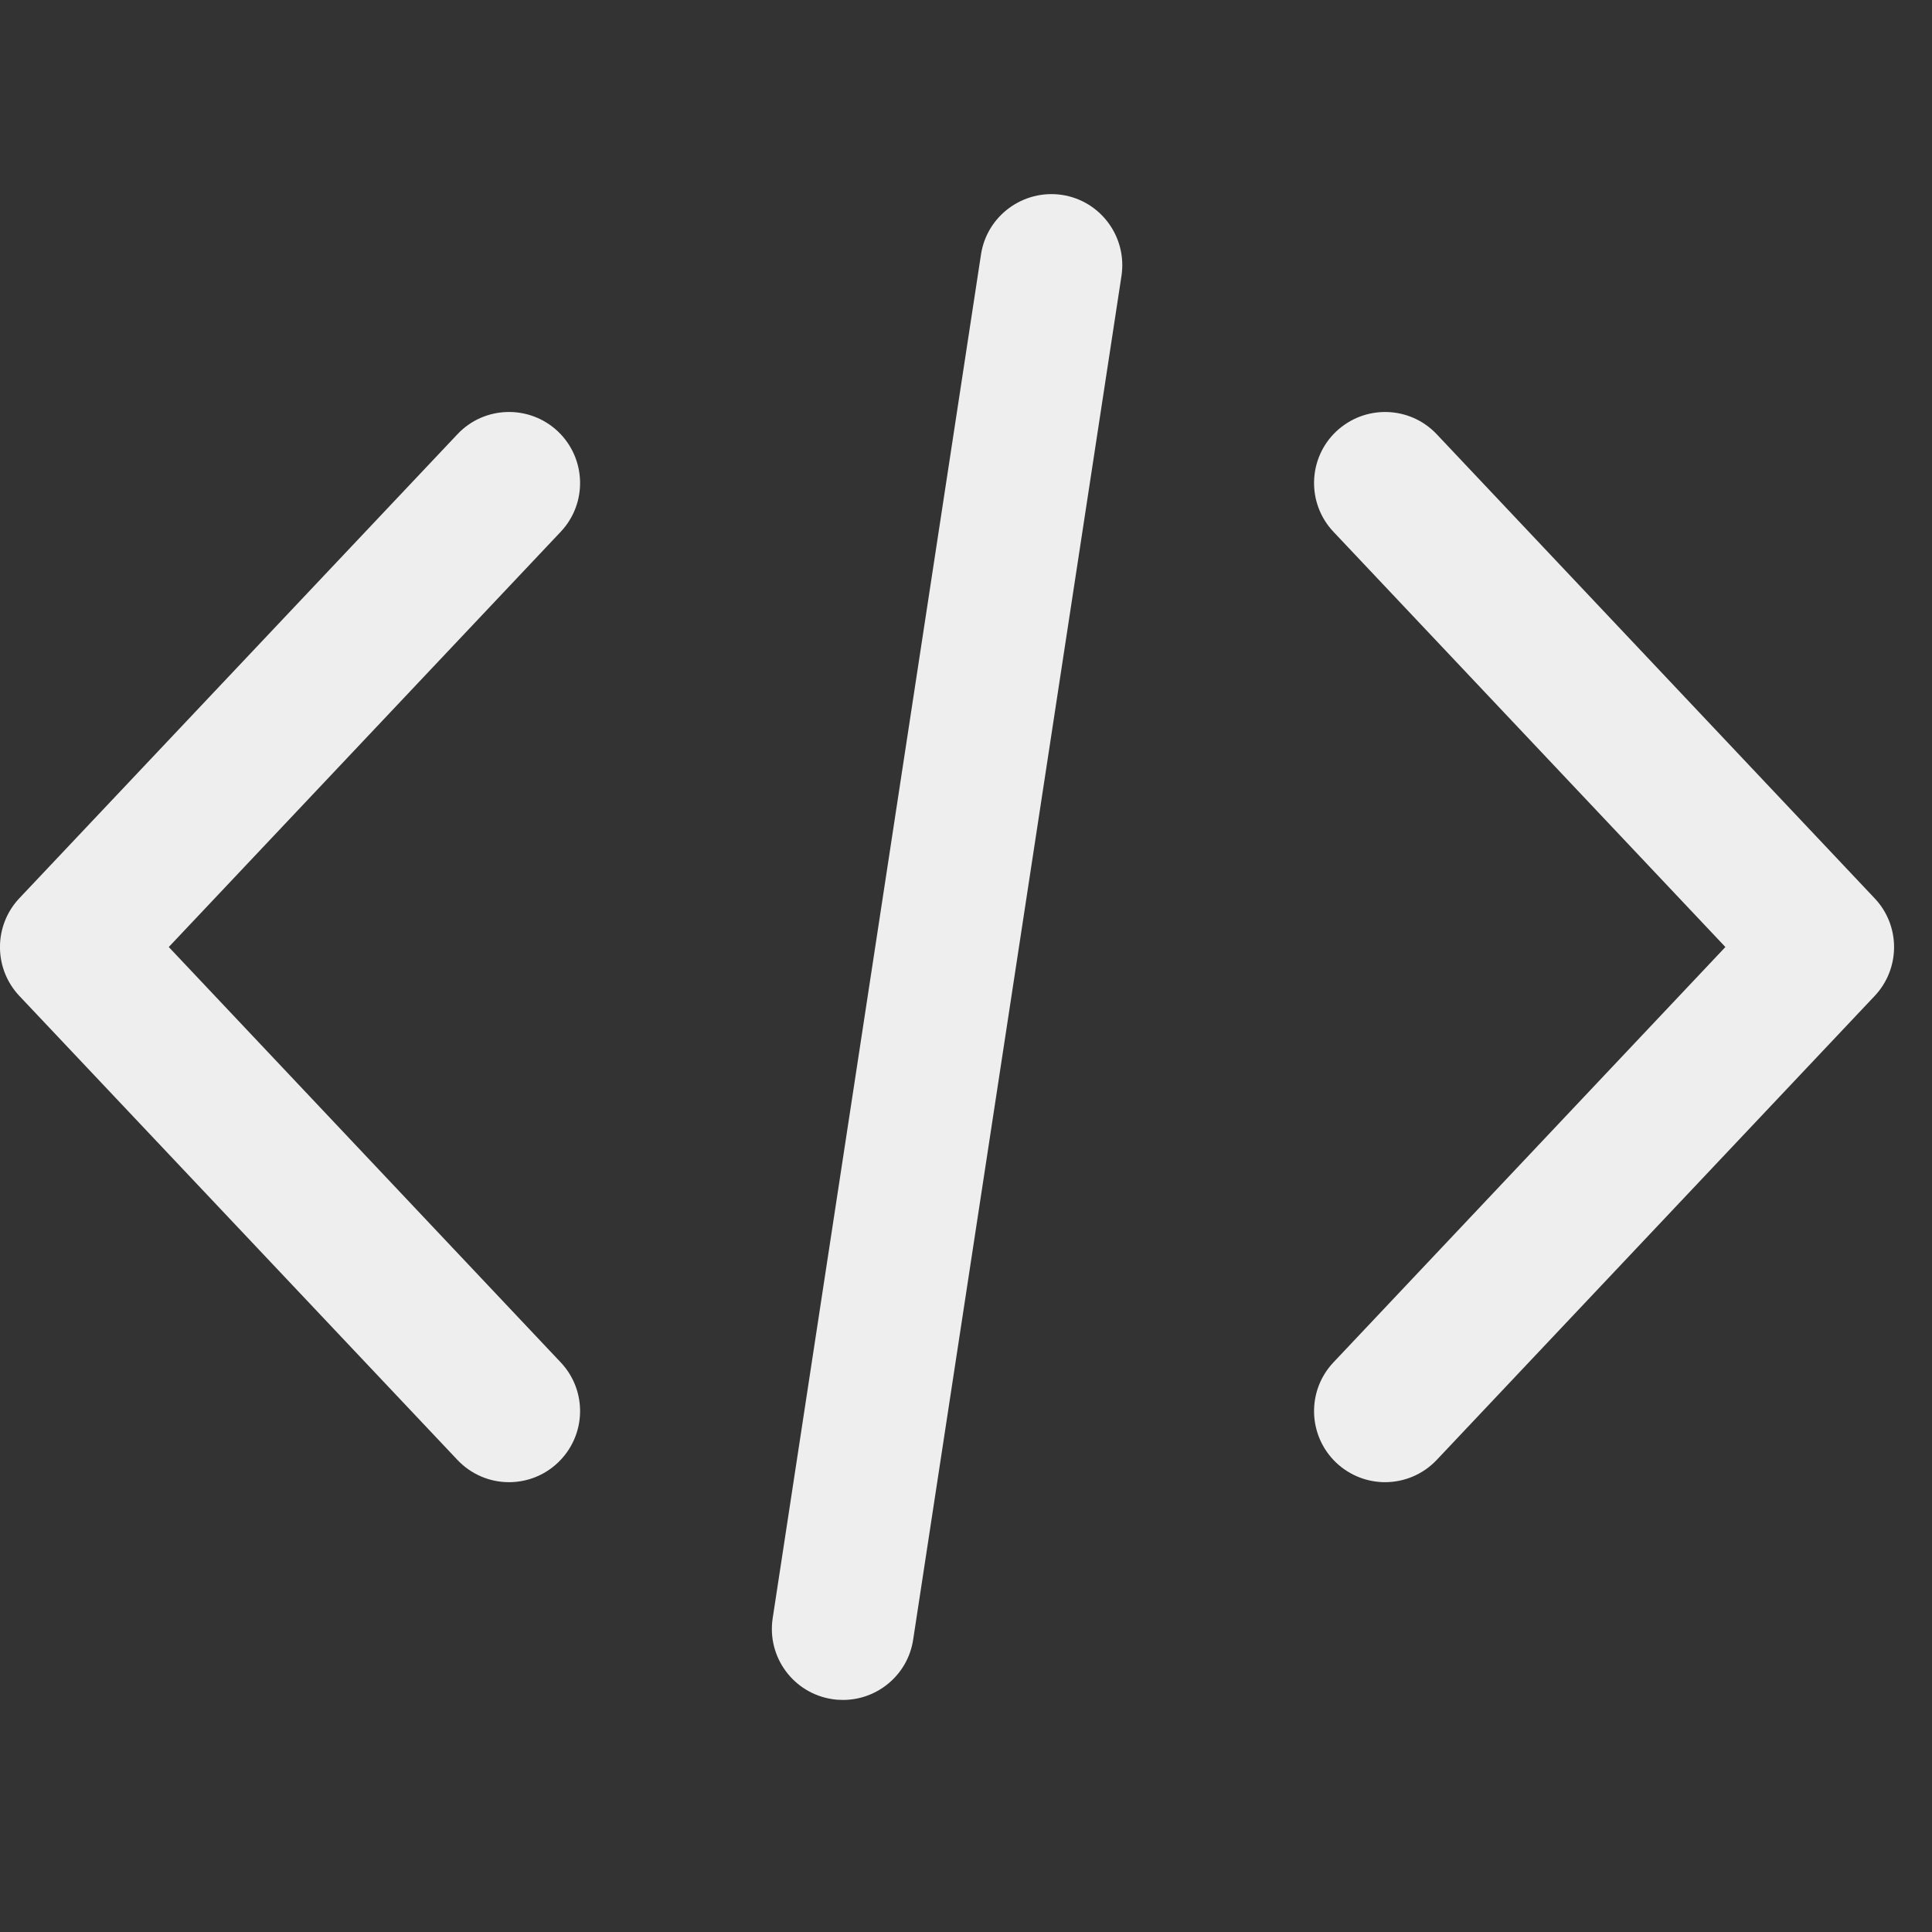 <svg width="17" height="17" viewBox="0 0 17 17" fill="none" xmlns="http://www.w3.org/2000/svg">
<rect x="0" y="0" width="17" height="17" fill="#333333" stroke="none"/>
<g clip-path="url(#clip0)">
<path d="M16.496 7.905L12.642 3.821C12.405 3.57 12.01 3.559 11.758 3.796C11.508 4.032 11.496 4.428 11.733 4.679L15.182 8.333L11.733 11.988C11.496 12.239 11.508 12.634 11.758 12.871C11.879 12.985 12.034 13.042 12.187 13.042C12.353 13.042 12.519 12.976 12.642 12.846L16.496 8.763C16.723 8.522 16.723 8.145 16.496 7.905Z" fill="#EEEEEE"/>
<path d="M4.934 11.988L1.485 8.333L4.934 4.679C5.171 4.428 5.159 4.032 4.908 3.795C4.657 3.559 4.261 3.57 4.025 3.821L0.17 7.904C-0.057 8.145 -0.057 8.522 0.17 8.763L4.025 12.846C4.148 12.976 4.313 13.042 4.479 13.042C4.633 13.042 4.788 12.985 4.908 12.871C5.159 12.634 5.171 12.239 4.934 11.988Z" fill="#EEEEEE"/>
<path d="M9.345 1.715C9.004 1.664 8.684 1.898 8.632 2.239L6.799 14.239C6.747 14.58 6.981 14.899 7.323 14.951C7.355 14.956 7.386 14.958 7.418 14.958C7.721 14.958 7.988 14.737 8.035 14.428L9.868 2.428C9.92 2.086 9.686 1.767 9.345 1.715Z" fill="#EEEEEE"/>
</g>
<defs>
<clipPath id="clip0">
<rect width="16.667" height="16.667" fill="white"/>
</clipPath>
</defs>
</svg>
